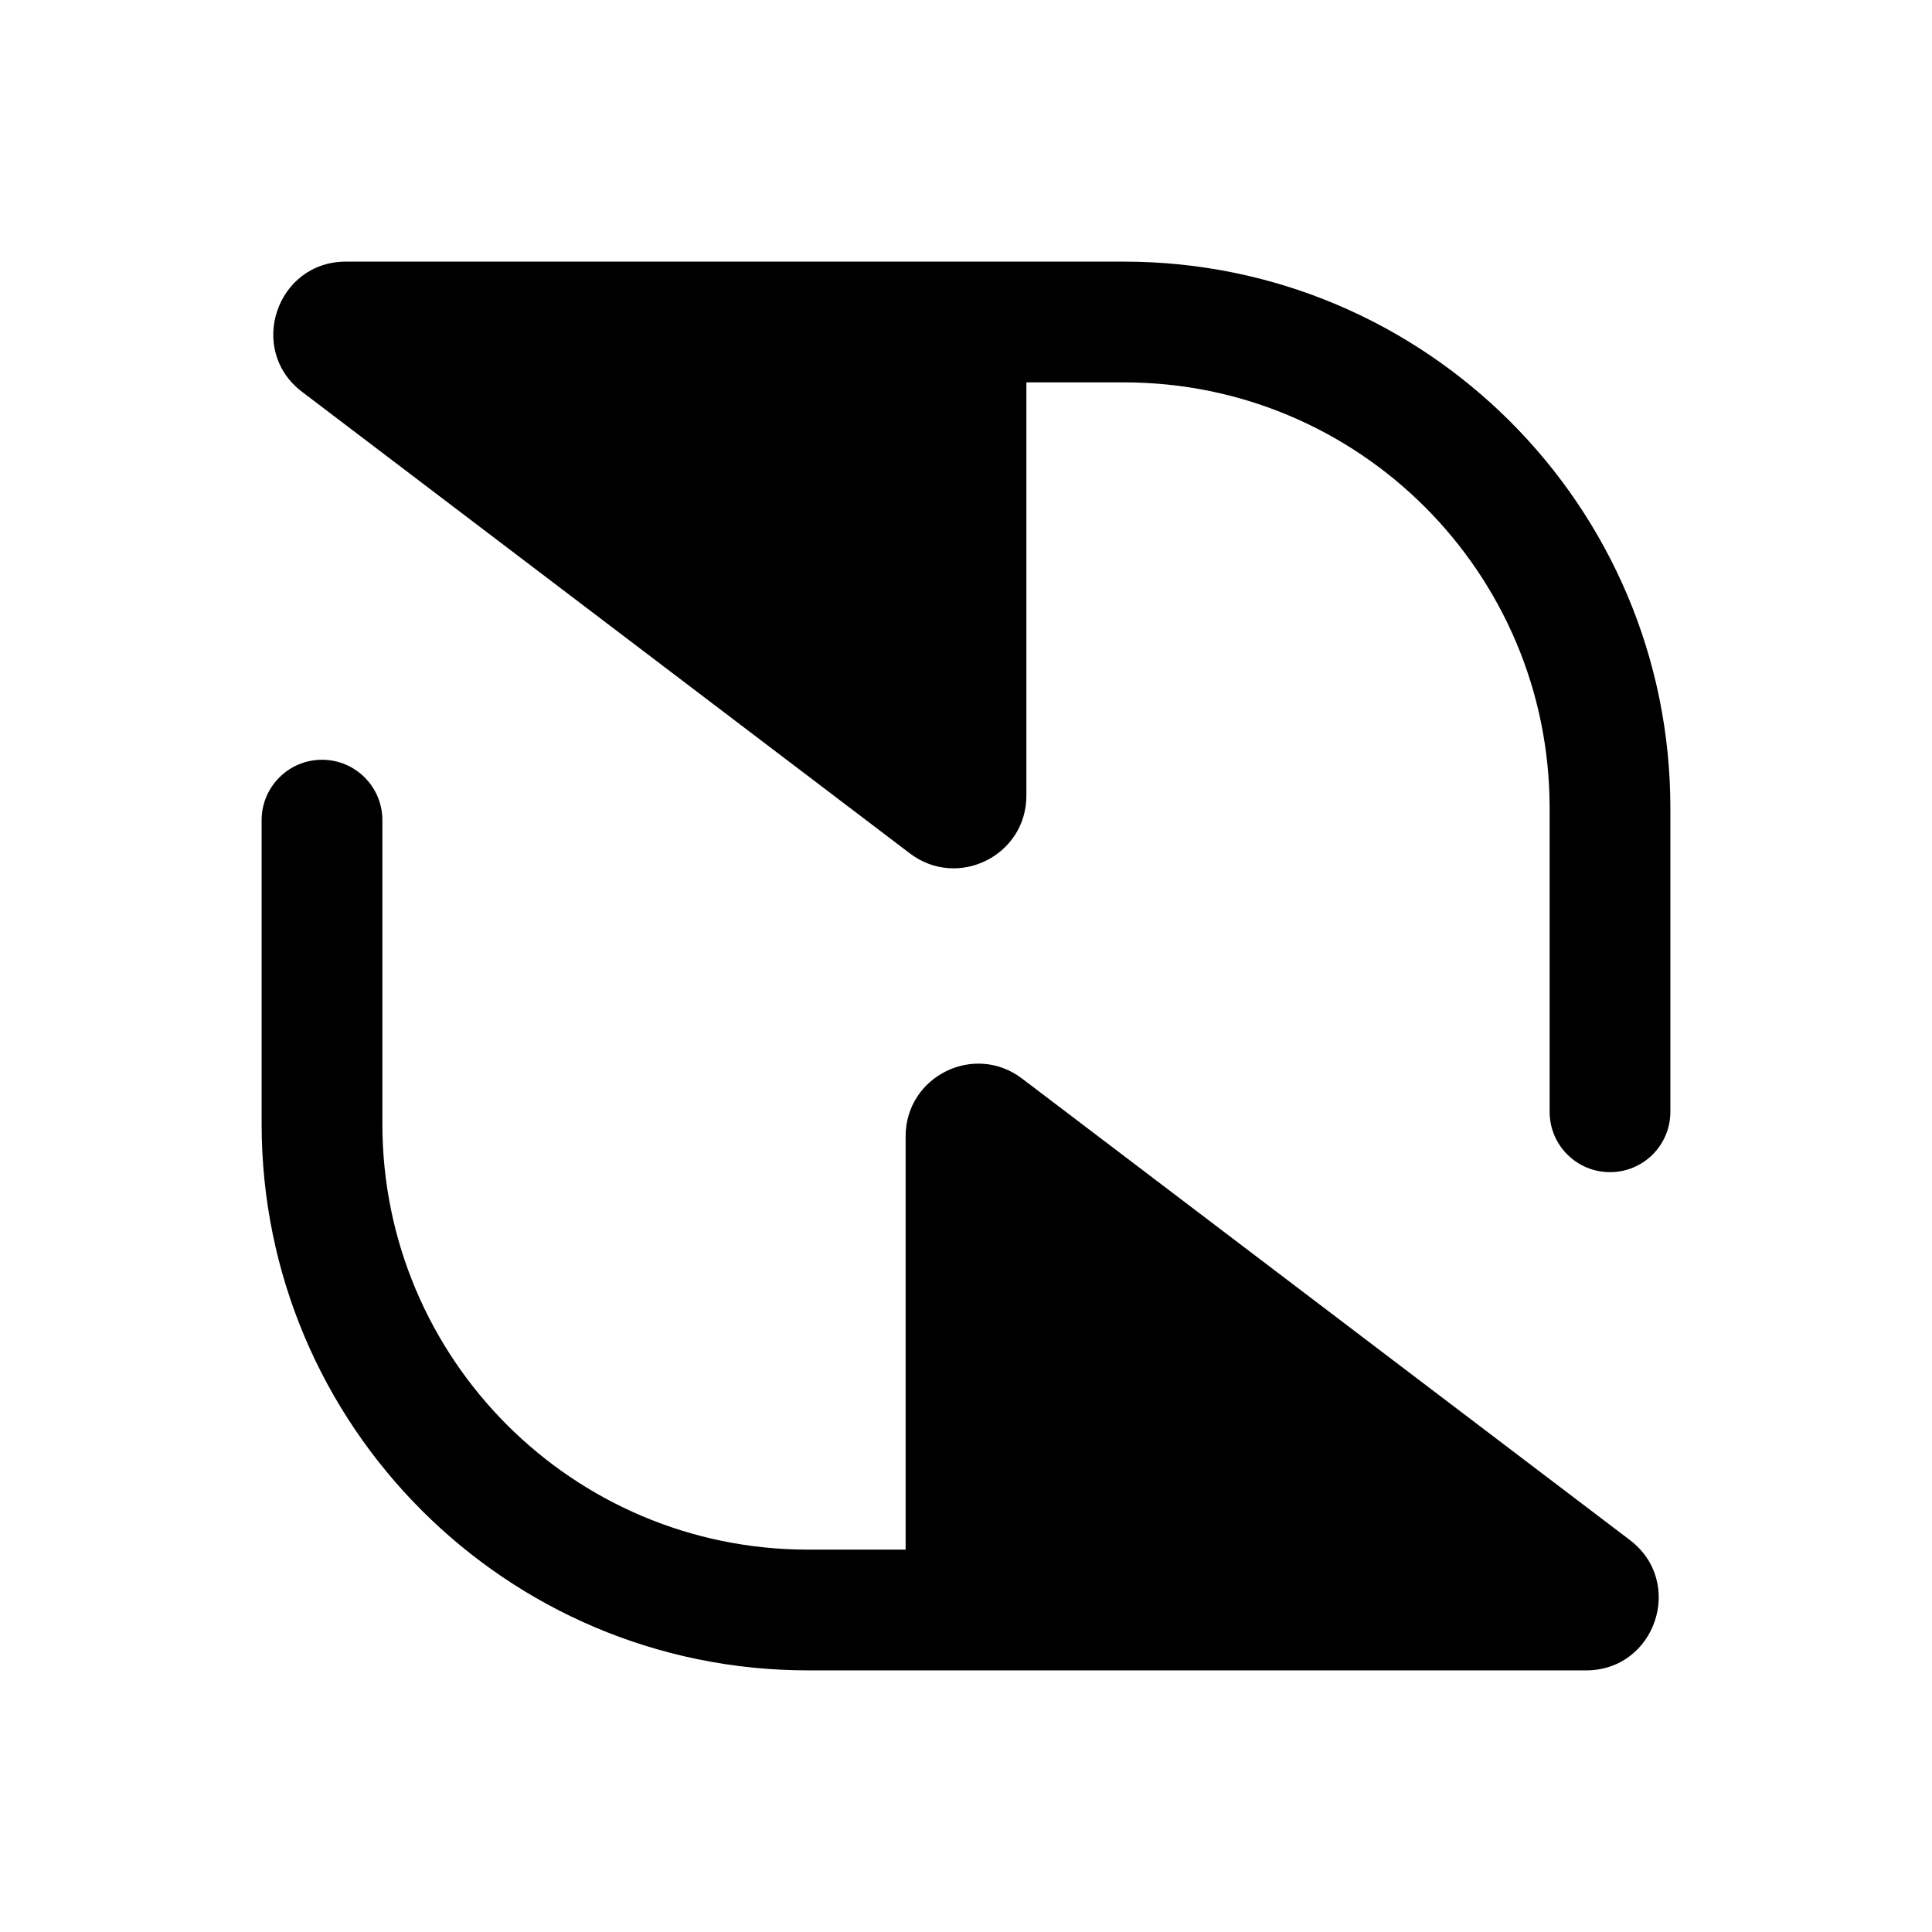<svg width="24" height="24" viewBox="0 0 24 24" fill="none" xmlns="http://www.w3.org/2000/svg">
<path fill-rule="evenodd" clip-rule="evenodd" d="M20 14.561C19.586 14.561 19.25 14.226 19.25 13.811V10.038C19.25 7.117 16.883 4.75 13.962 4.75L12.75 4.75V9.884C12.75 10.629 11.898 11.052 11.304 10.602L3.753 4.868C3.065 4.346 3.434 3.25 4.297 3.25L12.75 3.25V3.25L13.962 3.25C17.711 3.25 20.75 6.289 20.75 10.038V13.811C20.75 14.226 20.414 14.561 20 14.561ZM4 9.438C4.414 9.438 4.75 9.774 4.75 10.188V13.962C4.75 16.882 7.117 19.25 10.038 19.25H11.25V14.116C11.25 13.371 12.102 12.947 12.696 13.398L20.247 19.131C20.935 19.654 20.566 20.75 19.703 20.75H11.25V20.75H10.038C6.289 20.75 3.25 17.711 3.25 13.962V10.188C3.25 9.774 3.586 9.438 4 9.438Z" fill="currentColor"/>
</svg>
